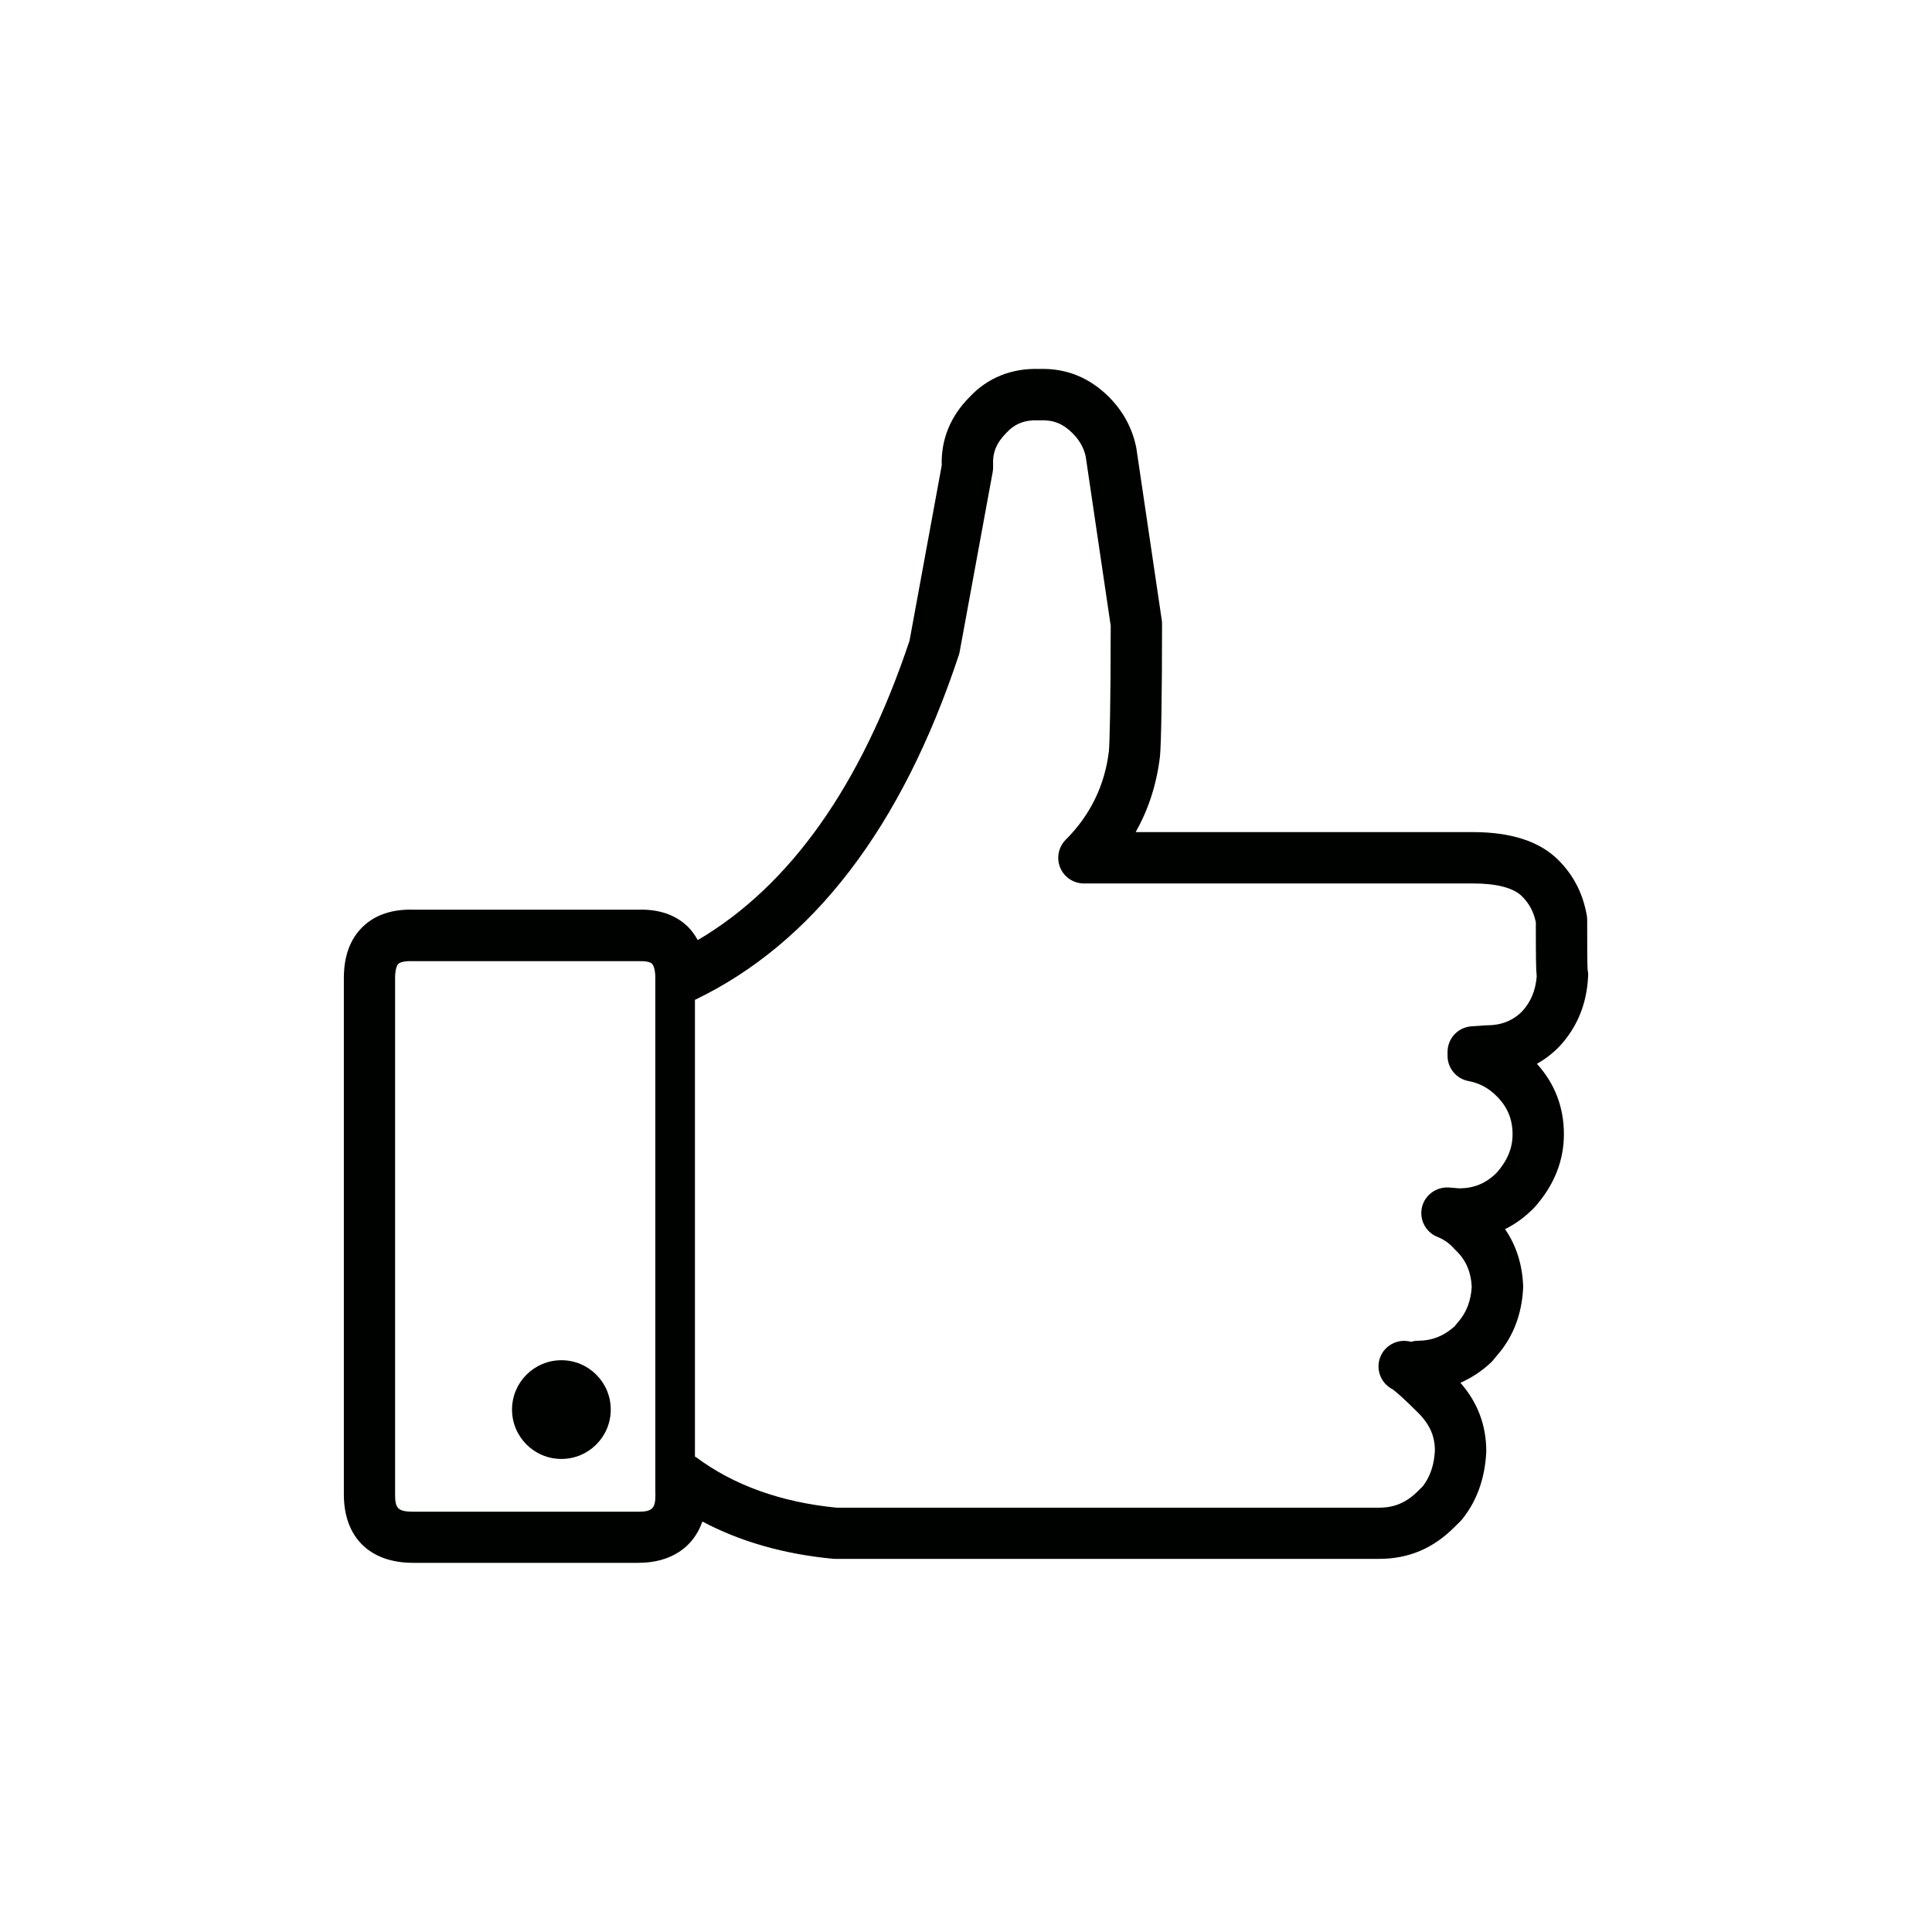 <?xml version="1.0" encoding="utf-8"?>
<!-- Generator: Adobe Illustrator 19.0.0, SVG Export Plug-In . SVG Version: 6.00 Build 0)  -->
<svg version="1.1" id="Livello_1" xmlns="http://www.w3.org/2000/svg" xmlns:xlink="http://www.w3.org/1999/xlink" x="0px" y="0px"
	 viewBox="0 0 40 40" enable-background="new 0 0 40 40" xml:space="preserve">
<g id="Livello_2_2_">
</g>
<g id="New_Symbol_232">
</g>
<g>
	<circle fill="#000200" cx="11.623" cy="29.184" r="1.022"/>
	<path fill="#000200" d="M32.88,20.217c0.003-0.051,0.004-0.069-0.008-0.119c-0.011-0.093-0.011-0.537-0.011-1.052
		c0-0.031-0.003-0.061-0.008-0.092c-0.08-0.456-0.273-0.831-0.589-1.148c-0.383-0.384-0.976-0.578-1.762-0.578h-6.99
		c0.268-0.473,0.436-0.996,0.504-1.567c0.026-0.265,0.043-1.343,0.043-2.746c0-0.026-0.002-0.052-0.006-0.078l-0.527-3.564
		c-0.08-0.404-0.272-0.759-0.568-1.056c-0.404-0.403-0.89-0.597-1.441-0.578c-0.57-0.02-1.072,0.183-1.441,0.579
		c-0.399,0.4-0.594,0.879-0.579,1.42l-0.666,3.626c-0.998,2.994-2.472,5.074-4.385,6.2c-0.057-0.102-0.123-0.198-0.206-0.279
		c-0.256-0.248-0.606-0.364-1.023-0.351l-4.645,0c-0.446-0.015-0.804,0.104-1.062,0.354c-0.26,0.251-0.391,0.608-0.391,1.061v10.692
		c0,0.887,0.537,1.416,1.435,1.416h4.663c0.666,0,1.138-0.317,1.325-0.855c0.786,0.416,1.691,0.675,2.705,0.771
		c0.017,0.002,0.033,0.002,0.05,0.002h11.255c0.608,0,1.119-0.215,1.56-0.657l0.121-0.12c0.015-0.014,0.028-0.029,0.041-0.045
		c0.303-0.379,0.47-0.84,0.498-1.397c0-0.548-0.177-1.016-0.535-1.427c0.224-0.1,0.435-0.235,0.628-0.416
		c0.017-0.015,0.032-0.032,0.046-0.049l0.092-0.111c0.326-0.376,0.505-0.842,0.532-1.386c0.001-0.016,0.001-0.033,0-0.049
		c-0.019-0.446-0.145-0.838-0.375-1.17c0.21-0.103,0.404-0.244,0.582-0.422c0.008-0.008,0.036-0.036,0.043-0.045
		c0.394-0.449,0.594-0.952,0.594-1.497c0-0.56-0.188-1.05-0.559-1.459c0.164-0.092,0.316-0.208,0.455-0.348
		C32.649,21.281,32.853,20.789,32.88,20.217z M13.57,30.944c0,0.287-0.066,0.354-0.353,0.354H8.553c-0.324,0-0.373-0.08-0.373-0.354
		V20.252c0-0.171,0.035-0.266,0.067-0.297c0.041-0.039,0.149-0.061,0.305-0.055l4.681,0c0.128-0.004,0.228,0.015,0.266,0.053
		c0.033,0.032,0.069,0.128,0.069,0.301v0v10.35v0V30.944z M31.511,20.942c-0.192,0.192-0.431,0.286-0.729,0.286
		c-0.013,0-0.025,0-0.038,0.001l-0.281,0.02c-0.278,0.02-0.493,0.251-0.493,0.53v0.081c0,0.256,0.182,0.475,0.433,0.522
		c0.231,0.044,0.412,0.141,0.586,0.315c0.223,0.223,0.327,0.475,0.327,0.79c0,0.283-0.108,0.543-0.326,0.79
		c-0.222,0.221-0.46,0.322-0.771,0.327l-0.217-0.018c-0.261-0.018-0.501,0.151-0.561,0.407c-0.061,0.256,0.075,0.518,0.319,0.615
		c0.136,0.055,0.246,0.131,0.345,0.243c0.01,0.011,0.021,0.022,0.032,0.033c0.209,0.197,0.316,0.439,0.334,0.758
		c-0.019,0.294-0.108,0.529-0.28,0.727l-0.077,0.093c-0.223,0.2-0.472,0.297-0.76,0.297c-0.049,0-0.095,0.009-0.141,0.021
		c-0.27-0.074-0.555,0.073-0.645,0.341c-0.085,0.255,0.033,0.528,0.267,0.644c0.053,0.039,0.219,0.177,0.525,0.484
		c0.243,0.243,0.347,0.485,0.348,0.782c-0.015,0.297-0.097,0.539-0.249,0.739l-0.099,0.098c-0.239,0.24-0.489,0.347-0.81,0.347
		H17.322c-1.151-0.113-2.127-0.463-2.903-1.04c-0.003-0.002-0.007-0.004-0.01-0.006c-0.007-0.005-0.014-0.008-0.021-0.012v-9.456
		c2.444-1.174,4.283-3.574,5.463-7.137c0.008-0.023,0.014-0.047,0.018-0.071l0.683-3.718c0.006-0.032,0.009-0.064,0.009-0.096
		c0-0.008,0-0.037,0-0.045c-0.013-0.266,0.068-0.464,0.279-0.677c0.174-0.186,0.382-0.266,0.652-0.254
		c0.017,0.001,0.033,0.001,0.05,0c0.266-0.011,0.464,0.067,0.665,0.267c0.147,0.147,0.237,0.314,0.272,0.486l0.517,3.499
		c0,1.629-0.023,2.448-0.037,2.592c-0.084,0.711-0.385,1.329-0.893,1.837c-0.152,0.152-0.198,0.38-0.116,0.579
		c0.082,0.199,0.276,0.328,0.491,0.328h8.06c0.487,0,0.837,0.092,1.01,0.266c0.152,0.152,0.242,0.32,0.287,0.539
		c0,0.695,0.001,0.967,0.018,1.119C31.793,20.509,31.69,20.751,31.511,20.942z"/>
</g>
</svg>
